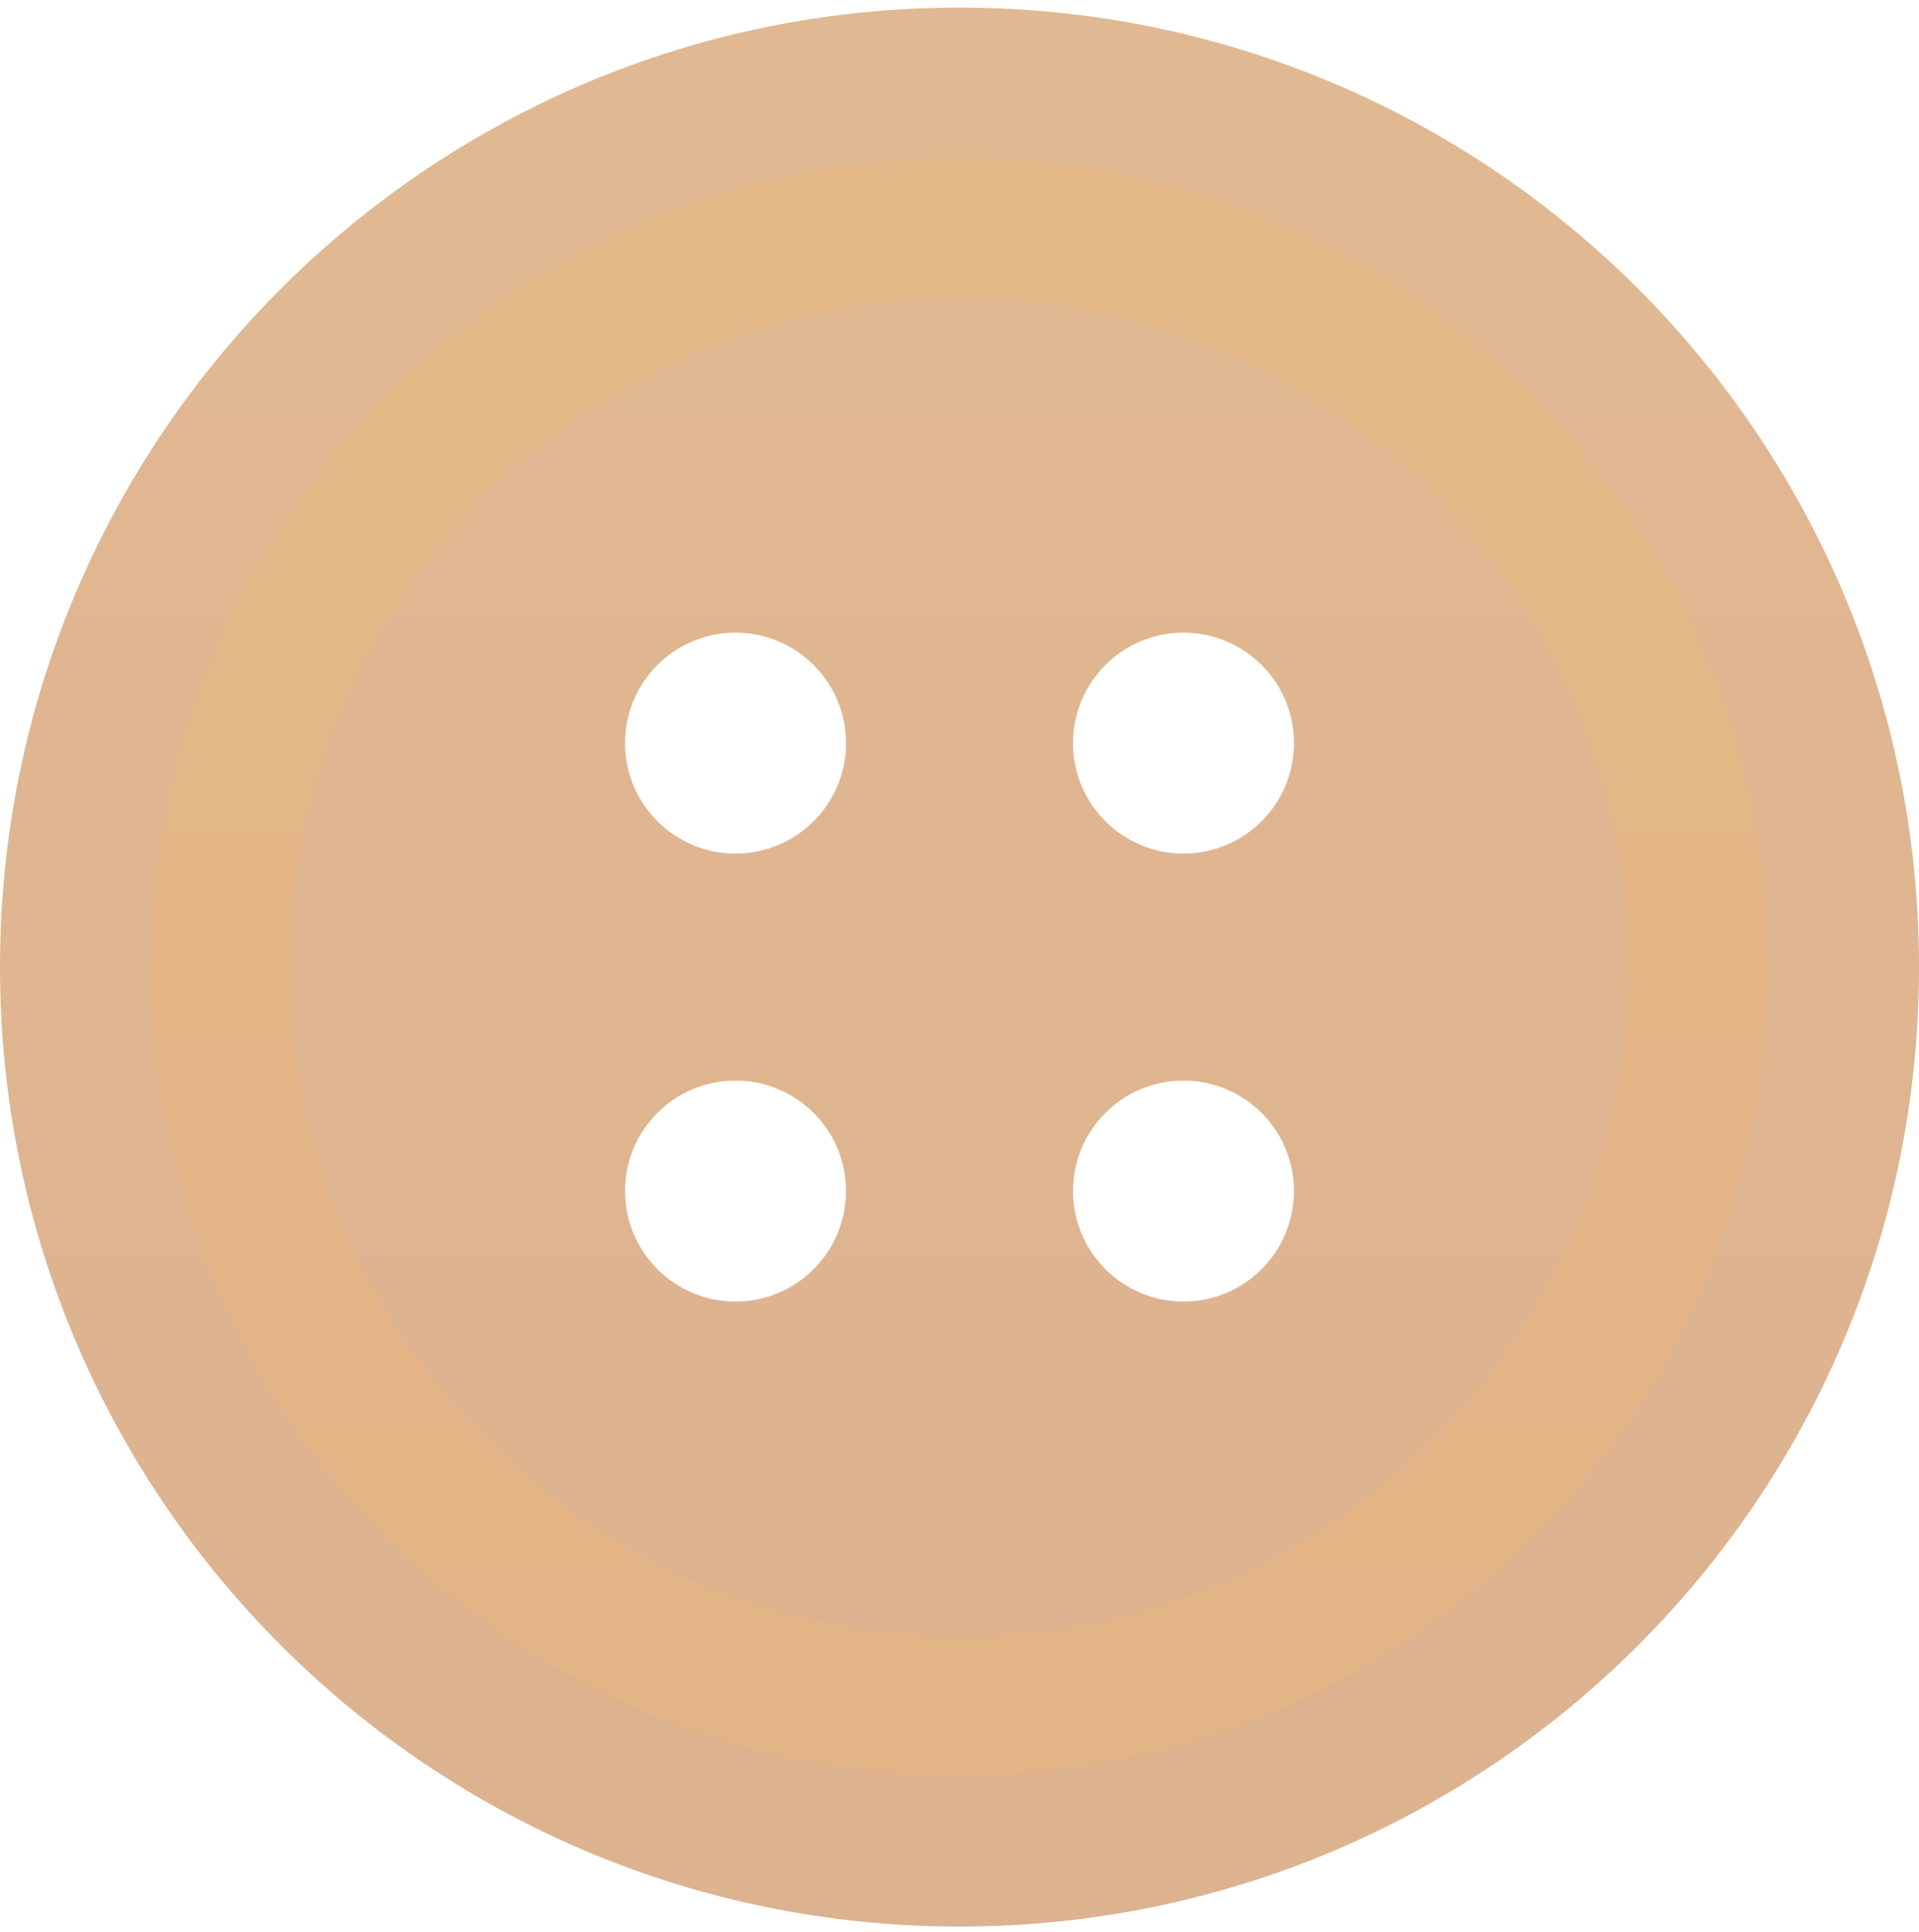 <svg width="149" height="150" viewBox="0 0 149 150" fill="none" xmlns="http://www.w3.org/2000/svg">
<g opacity="0.75" clip-path="url(#clip0_772_1076)">
<path d="M74.501 0.59C33.355 0.59 0 33.945 0 75.092C0 116.234 33.355 149.59 74.501 149.59C115.644 149.59 149 116.234 149 75.092C149 33.945 115.644 0.59 74.501 0.59ZM57.108 101.06C52.369 101.06 48.533 97.218 48.533 92.475C48.533 87.74 52.369 83.904 57.108 83.904C61.846 83.904 65.689 87.74 65.689 92.475C65.685 97.217 61.846 101.06 57.108 101.06ZM57.108 66.278C52.369 66.278 48.533 62.437 48.533 57.698C48.533 52.963 52.372 49.123 57.108 49.123C61.846 49.123 65.689 52.962 65.689 57.701C65.689 62.436 61.849 66.278 57.108 66.278ZM91.892 101.06C87.151 101.06 83.316 97.218 83.316 92.475C83.316 87.74 87.157 83.904 91.892 83.904C96.628 83.904 100.47 87.74 100.47 92.475C100.47 97.217 96.628 101.06 91.892 101.06ZM91.892 66.278C87.151 66.278 83.316 62.437 83.316 57.698C83.316 52.963 87.157 49.123 91.892 49.123C96.628 49.123 100.47 52.962 100.47 57.701C100.47 62.436 96.628 66.278 91.892 66.278Z" fill="url(#paint0_linear_772_1076)" fill-opacity="0.7"/>
<path opacity="0.3" d="M74.501 12.31C39.829 12.31 11.722 40.414 11.722 75.09C11.722 109.762 39.829 137.87 74.501 137.87C109.174 137.87 137.282 109.762 137.282 75.09C137.281 40.414 109.174 12.31 74.501 12.31ZM74.501 127.044C45.807 127.044 22.544 103.784 22.544 75.089C22.544 46.391 45.807 23.131 74.501 23.131C103.196 23.131 126.456 46.391 126.456 75.089C126.456 103.784 103.196 127.044 74.501 127.044Z" fill="#EB9D3F"/>
</g>
<defs>
<linearGradient id="paint0_linear_772_1076" x1="74.5" y1="0.59" x2="74.5" y2="149.59" gradientUnits="userSpaceOnUse">
<stop stop-color="#C57A30"/>
<stop offset="1" stop-color="#BF6D2A"/>
</linearGradient>
<clipPath id="clip0_772_1076">
<rect width="149" height="149" fill="white" transform="translate(0 0.59)"/>
</clipPath>
</defs>
</svg>
